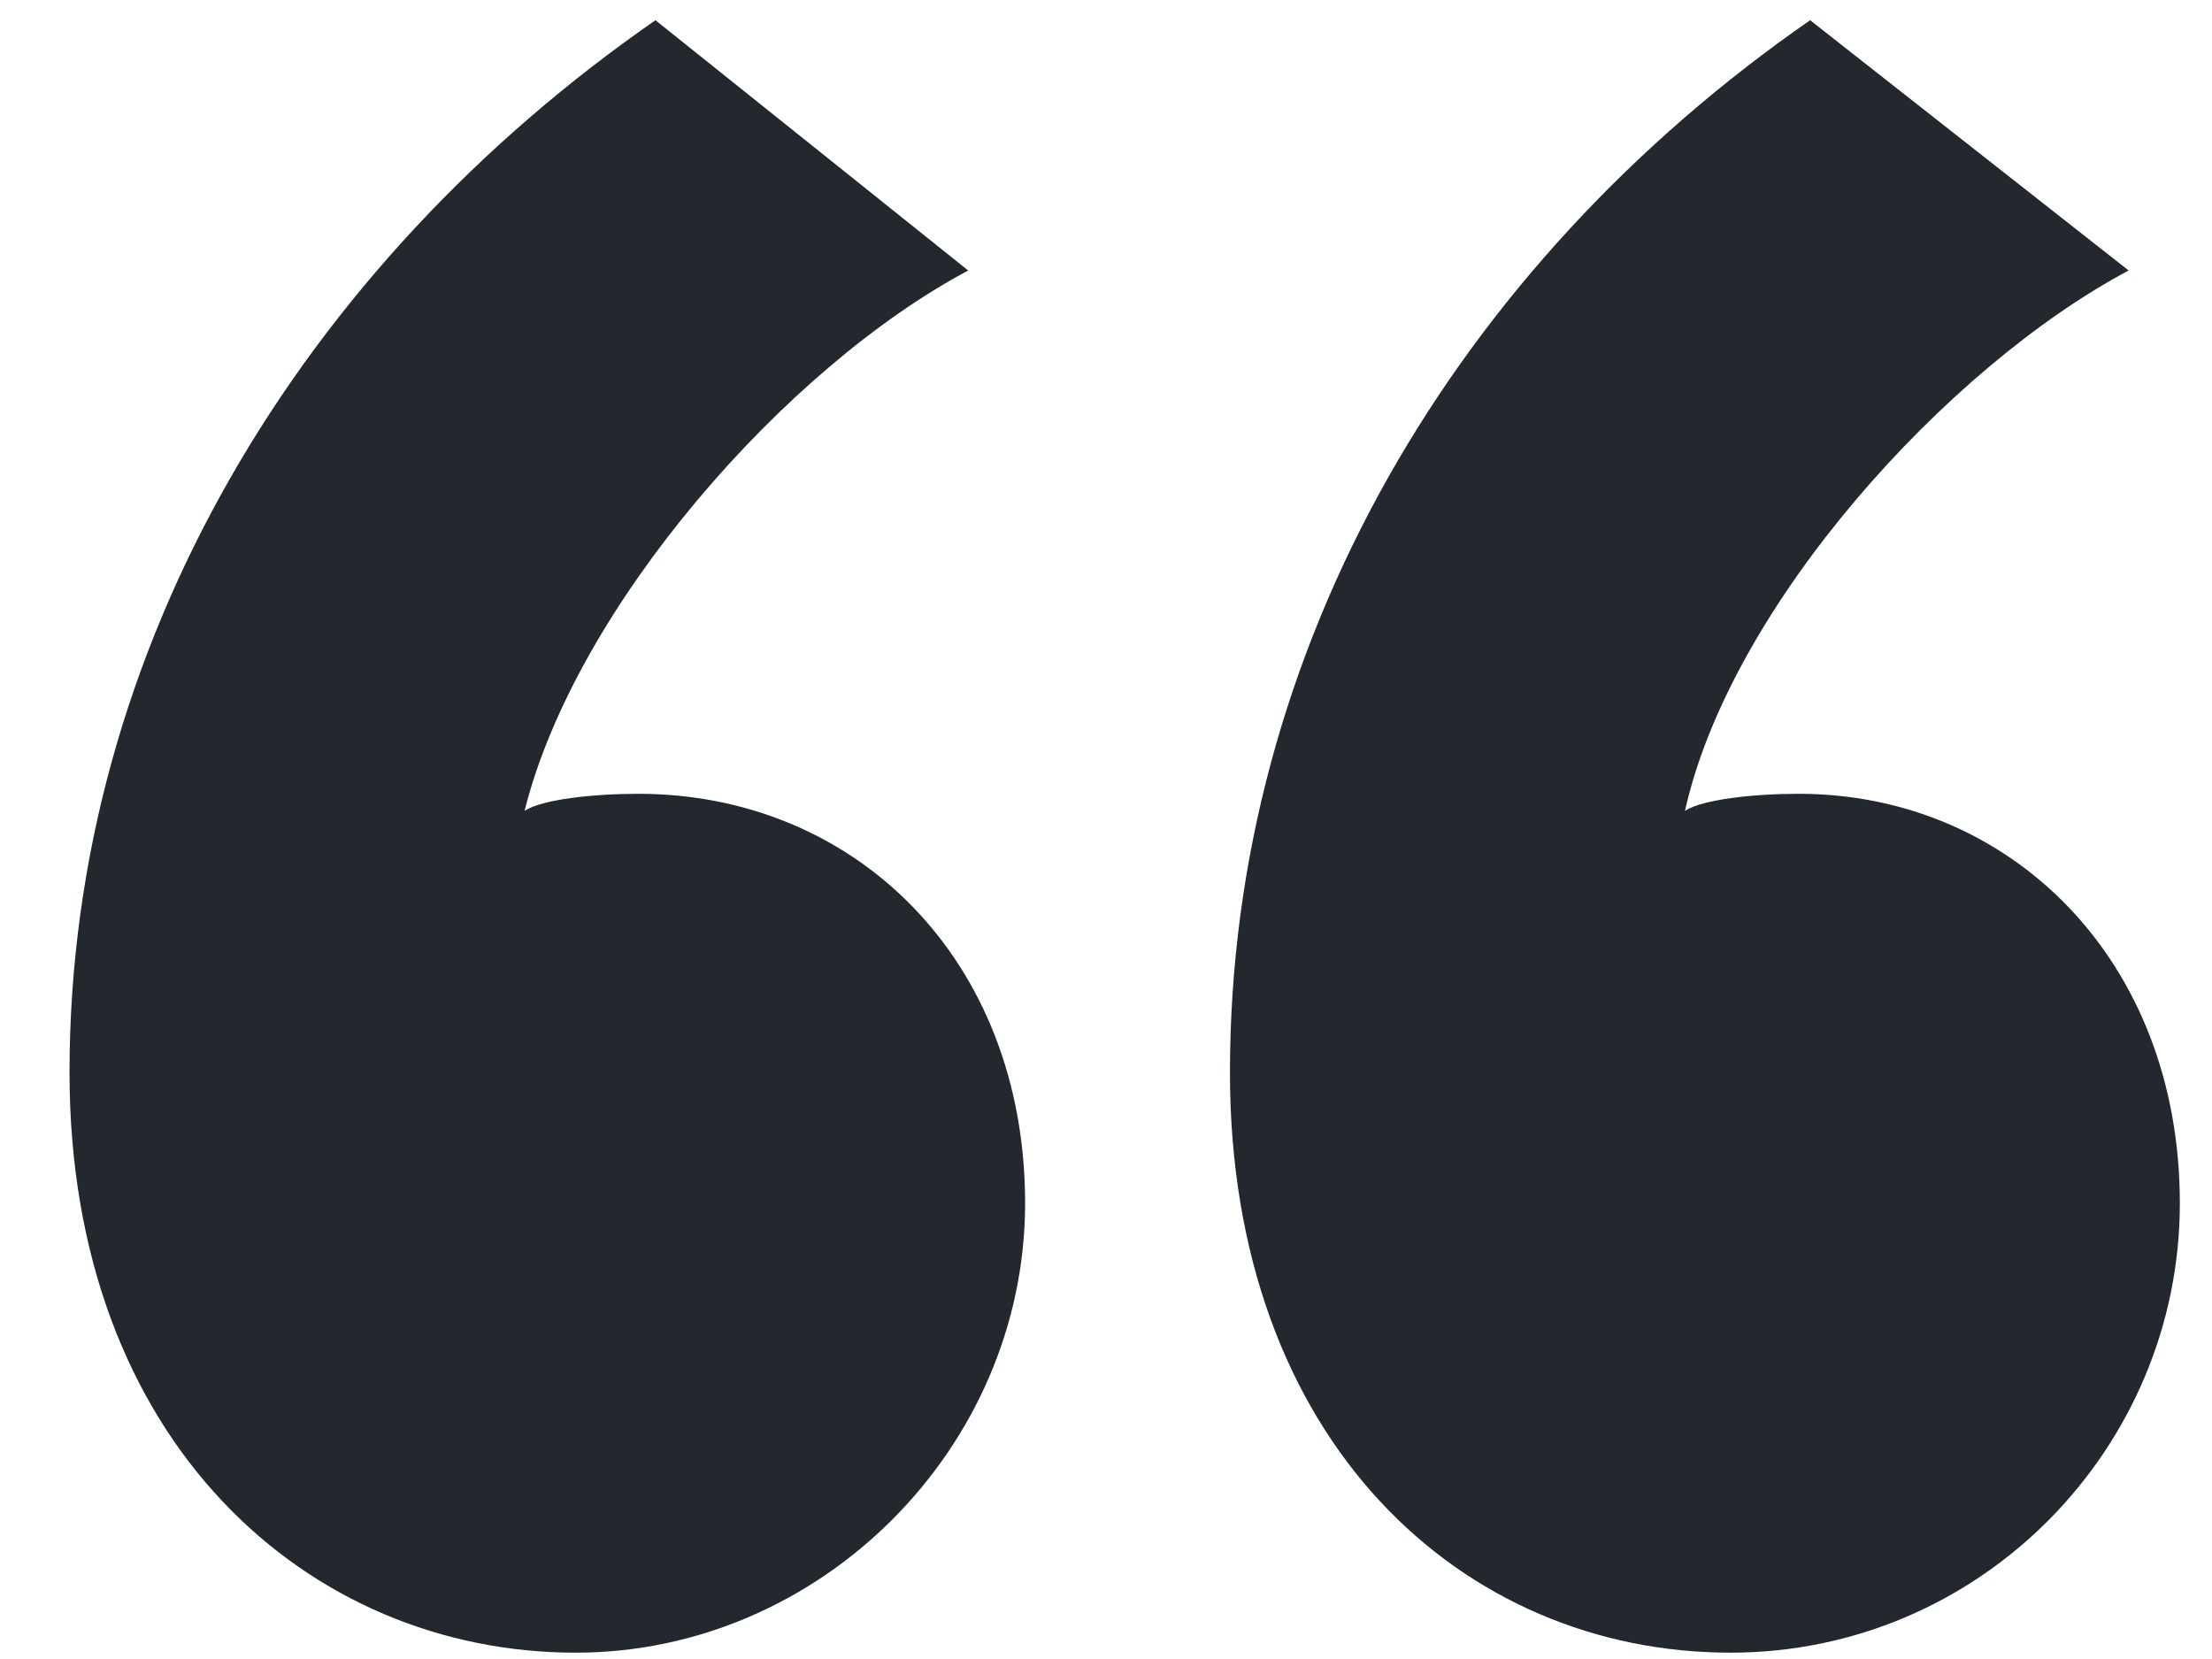 <svg width="28" height="21" fill="none" xmlns="http://www.w3.org/2000/svg"><path d="M8.297.256C3.833 3.352.88 8.176.88 13.576c0 4.68 3.024 7.344 6.408 7.344 3.096 0 5.688-2.592 5.688-5.688 0-3.096-2.16-5.184-4.896-5.184-.576 0-1.224.072-1.44.216.648-2.592 3.312-5.616 5.616-6.84L8.297.256zm14.616 0c-4.464 3.096-7.344 7.92-7.344 13.32 0 4.68 2.952 7.344 6.336 7.344 3.168 0 5.688-2.592 5.688-5.688 0-3.096-2.16-5.184-4.824-5.184-.576 0-1.224.072-1.44.216.576-2.592 3.312-5.616 5.616-6.84L22.913.256z" fill="#23282F"/></svg>